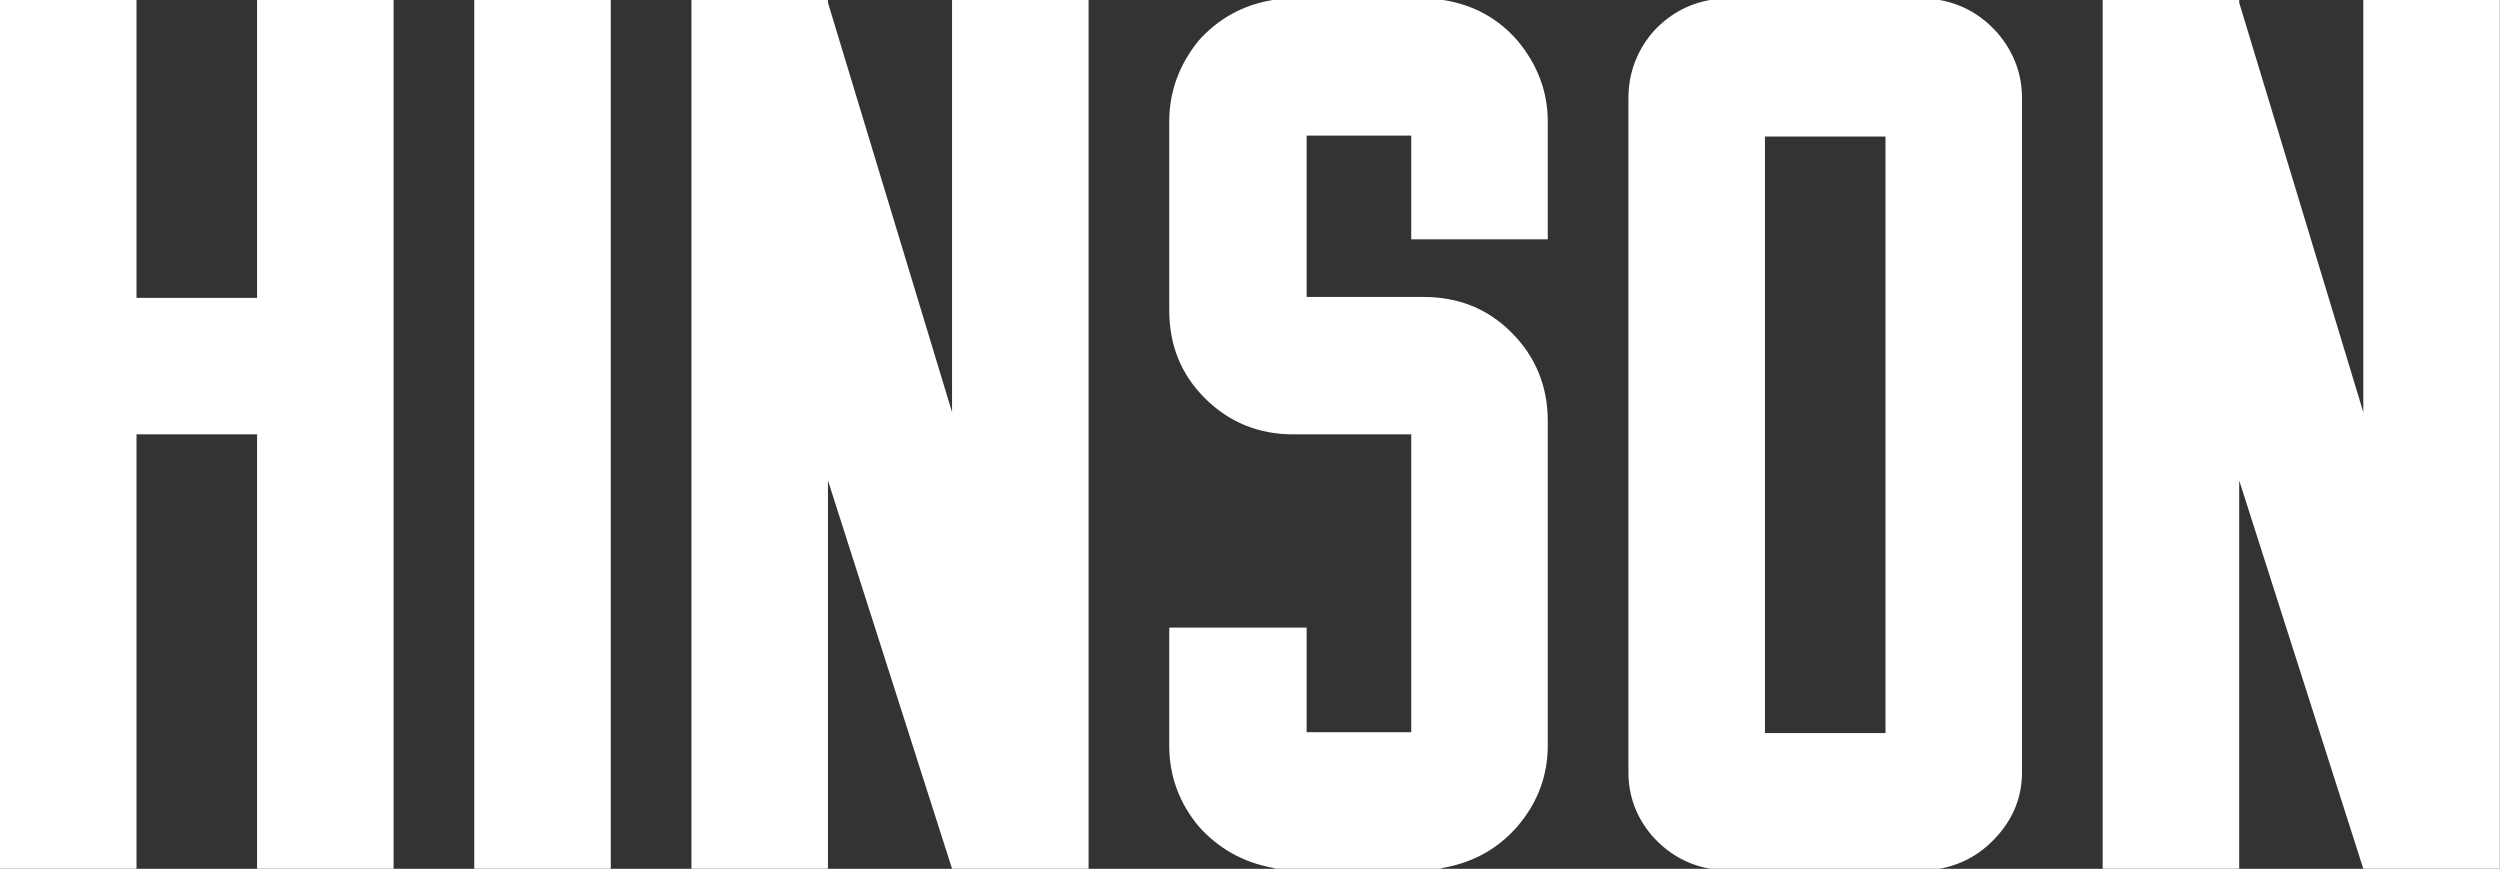 <svg data-v-423bf9ae="" xmlns="http://www.w3.org/2000/svg" viewBox="0 0 172.653 60" class="font"><rect x="0" y="0" width="172.653" height="60" fill="#333333" stroke="none"/><!----><!----><!----><g data-v-423bf9ae="" id="b5caf4e5-81ee-4804-ab94-e7ce6145ec1e" fill="white" transform="matrix(6.122,0,0,6.122,0,-4.286)"><path d="M4.13 0.70L4.13 0.70L4.44 0.70L4.44 10.50L4.13 10.50L3.15 10.50L2.90 10.50L2.90 5.60L1.54 5.60L1.54 10.50L0.98 10.50L0 10.50L0 0.70L0.98 0.70L1.54 0.70L1.54 4.06L2.90 4.06L2.90 0.70L3.15 0.70L4.13 0.70ZM6.89 10.50L6.89 10.50L5.35 10.50L5.35 0.70L6.89 0.70L6.89 10.50ZM11.30 0.70L11.30 0.70L12.28 0.70L12.28 0.70L12.28 10.50L12.28 10.50L10.74 10.50L10.74 10.50L9.34 6.12L9.34 10.50L9.34 10.50L7.80 10.50L7.80 0.70L8.36 0.70L8.36 0.70L9.34 0.70L9.34 0.70L9.34 0.73L10.74 5.35L10.74 0.70L11.30 0.70L11.30 0.70ZM17.12 1.16L17.12 1.16L17.12 1.16Q17.46 1.57 17.46 2.07L17.46 2.07L17.46 3.12L17.46 3.40L17.18 3.40L16.20 3.40L15.92 3.40L15.92 3.12L15.92 2.23L14.74 2.23L14.74 3.98L14.74 4.05L16.06 4.05L16.06 4.05Q16.65 4.05 17.05 4.45L17.05 4.45L17.05 4.45Q17.46 4.86 17.46 5.45L17.46 5.45L17.46 6.85L17.46 9.11L17.46 9.11Q17.46 9.62 17.12 10.02L17.12 10.02L17.12 10.02Q16.79 10.40 16.28 10.49L16.28 10.49L16.25 10.50L16.24 10.50L14.41 10.50L14.39 10.50L14.36 10.49L14.36 10.49Q13.86 10.40 13.52 10.02L13.52 10.02L13.52 10.02Q13.19 9.62 13.19 9.11L13.19 9.11L13.19 8.06L13.19 7.78L13.47 7.78L14.46 7.78L14.74 7.78L14.74 8.06L14.74 8.96L15.92 8.96L15.92 5.60L14.59 5.60L14.59 5.60Q14.00 5.60 13.59 5.19L13.59 5.19L13.59 5.19Q13.19 4.79 13.19 4.20L13.19 4.20L13.19 4.10L13.19 3.98L13.19 2.07L13.19 2.07Q13.19 1.57 13.52 1.16L13.52 1.16L13.52 1.16Q13.86 0.78 14.36 0.70L14.36 0.70L14.39 0.70L14.41 0.70L16.24 0.70L16.25 0.70L16.28 0.70L16.28 0.70Q16.79 0.78 17.12 1.16ZM19.29 0.70L21.88 0.70L21.88 0.70Q22.27 0.77 22.54 1.08L22.54 1.08L22.54 1.08Q22.81 1.40 22.81 1.81L22.81 1.81L22.81 2.86L22.81 3.28L22.81 3.30L22.81 8.36L22.81 9.41L22.81 9.41Q22.81 9.81 22.54 10.12L22.54 10.12L22.54 10.12Q22.27 10.43 21.88 10.50L21.88 10.50L19.29 10.50L19.29 10.50Q18.90 10.43 18.63 10.12L18.63 10.12L18.63 10.12Q18.37 9.81 18.37 9.41L18.37 9.41L18.37 1.81L18.37 1.81Q18.37 1.40 18.63 1.08L18.63 1.08L18.63 1.08Q18.90 0.77 19.29 0.70L19.29 0.70ZM21.27 3.30L21.27 3.28L21.27 2.86L21.27 2.24L19.91 2.24L19.91 8.97L21.27 8.97L21.27 8.36L21.27 3.30ZM27.22 0.70L27.22 0.70L28.20 0.70L28.20 0.70L28.20 10.50L28.20 10.50L26.66 10.50L26.66 10.50L25.26 6.12L25.26 10.50L25.26 10.50L23.72 10.50L23.72 0.70L24.28 0.70L24.28 0.70L25.26 0.70L25.26 0.70L25.26 0.73L26.66 5.35L26.66 0.70L27.22 0.70L27.22 0.70Z"></path></g><!----><!----></svg>